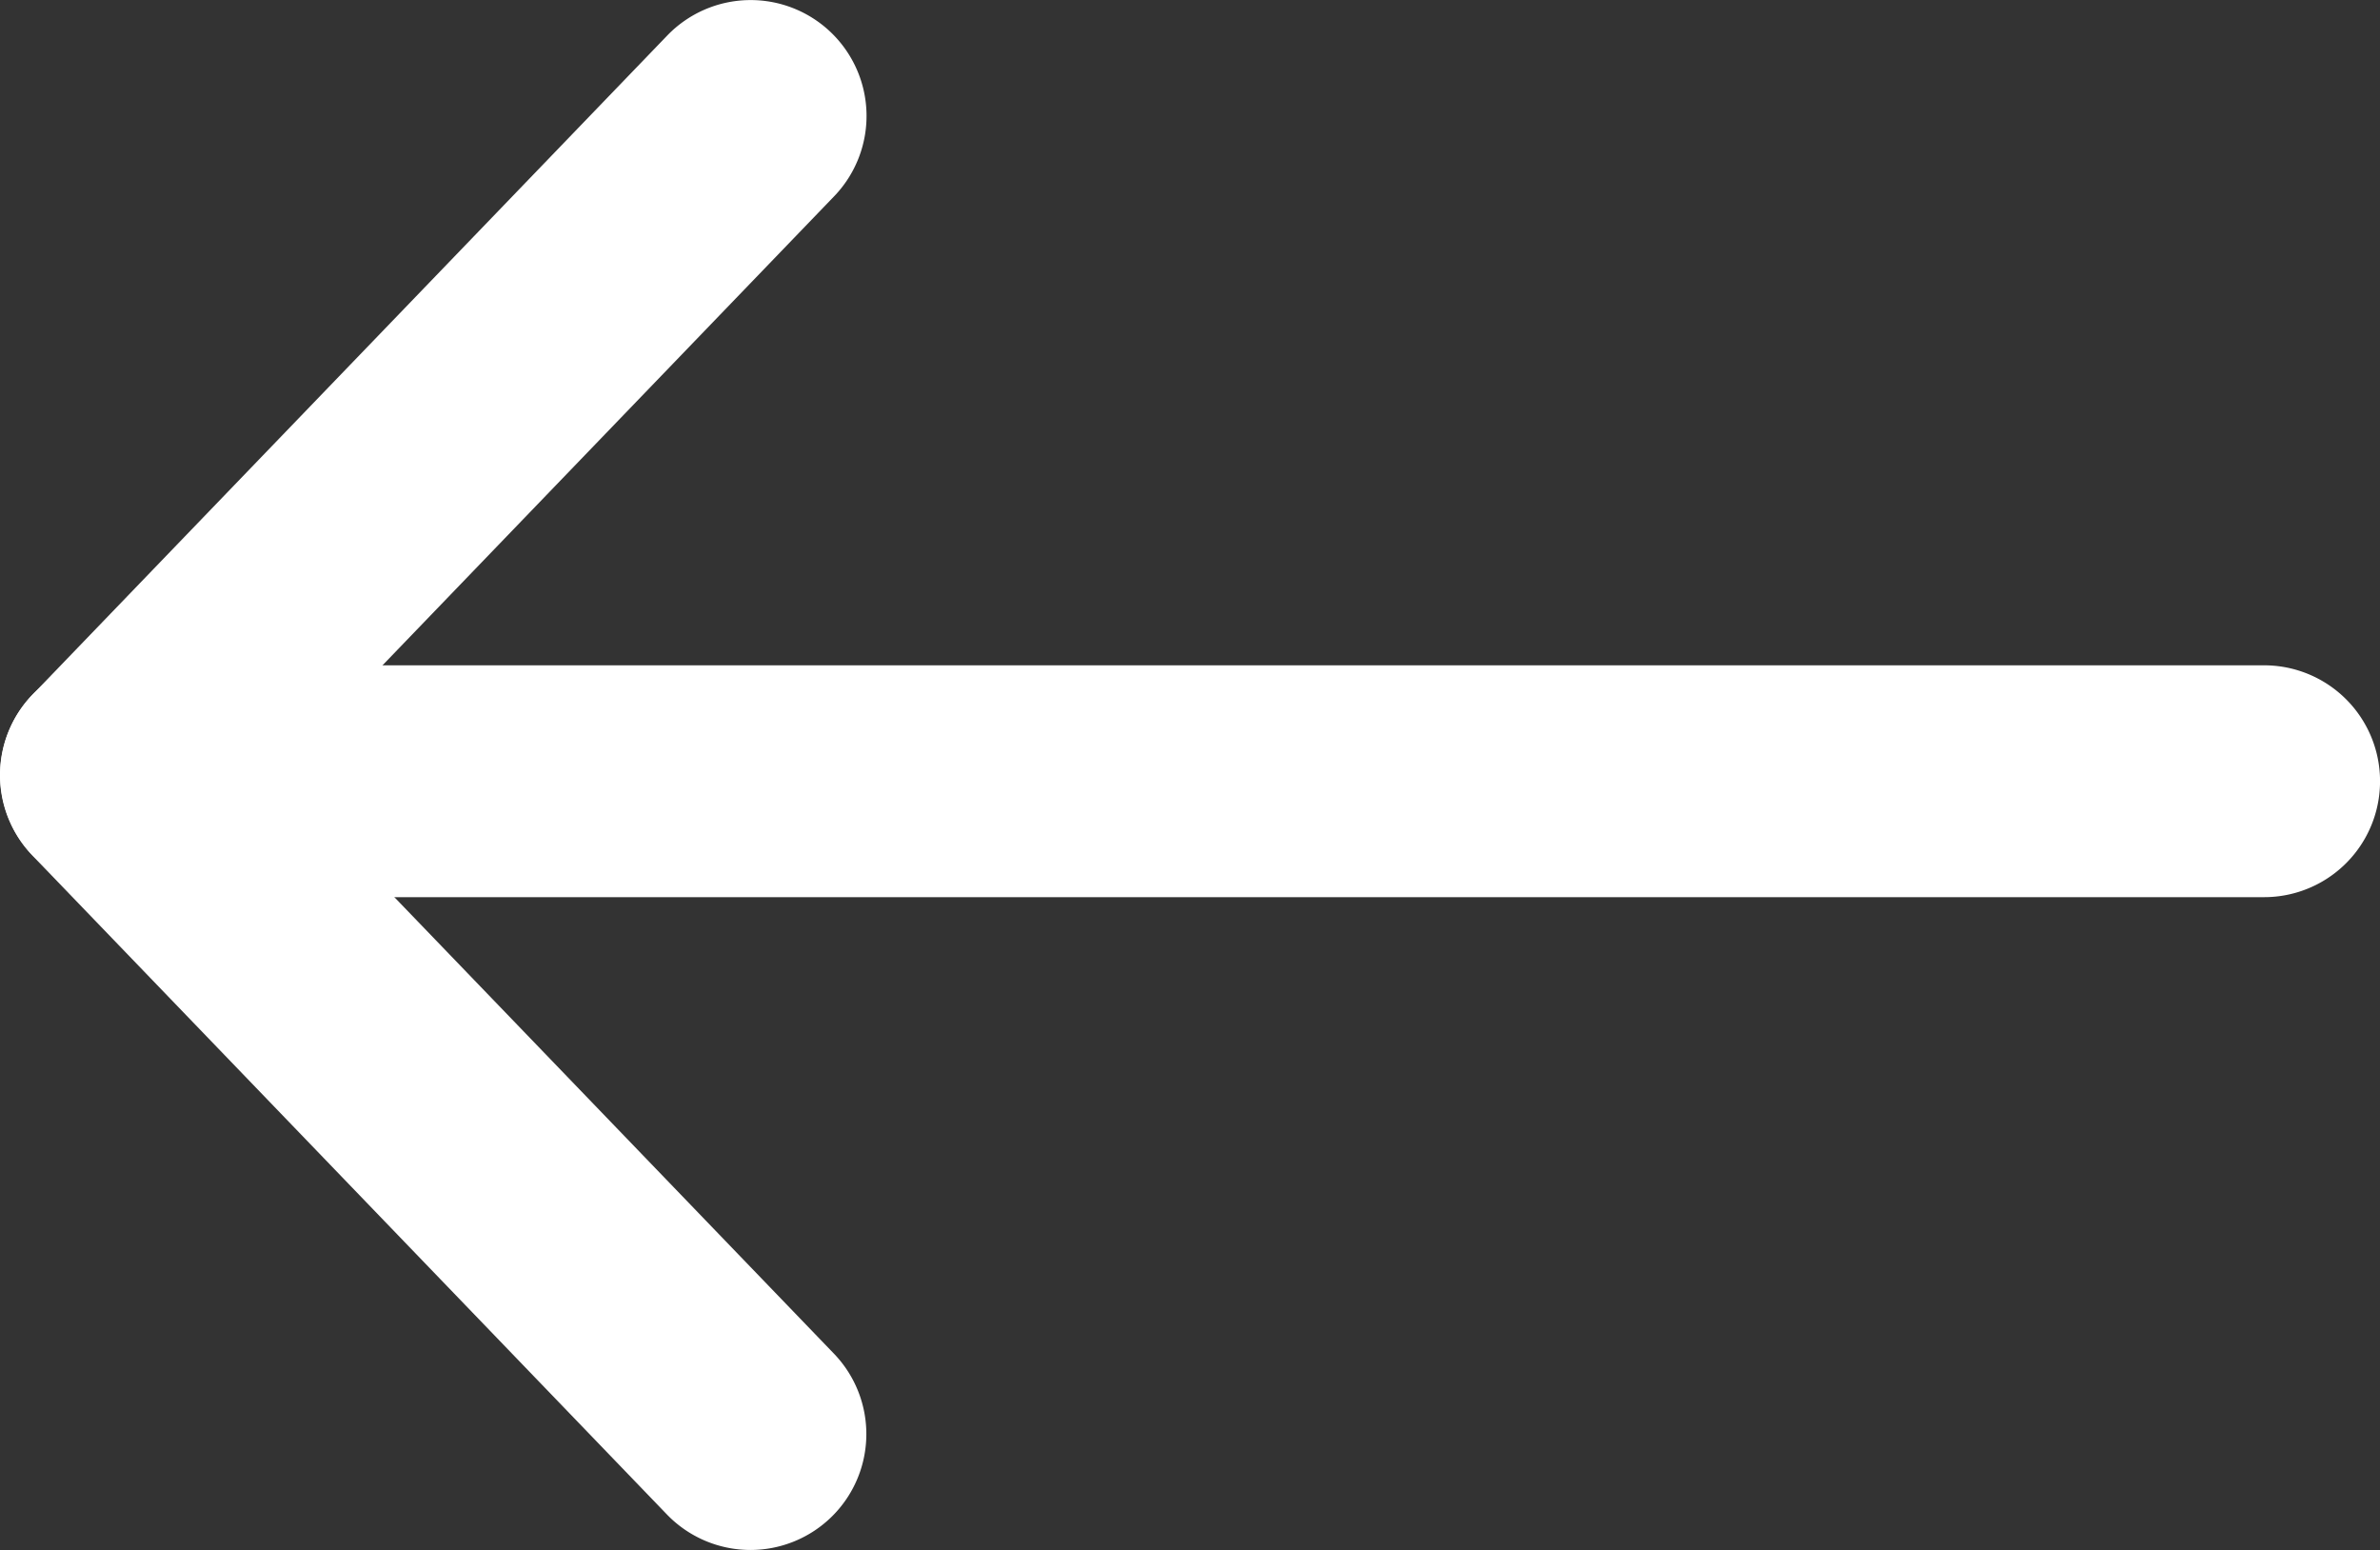 <svg id="Group_1417" data-name="Group 1417" xmlns="http://www.w3.org/2000/svg" width="52.154" height="33.962" viewBox="0 0 52.154 33.962">
  <rect x="0" y="0" width="52.154" height="33.962" fill="#333333" stroke="none"/>
  <path id="Path_58" data-name="Path 58" d="M1629.726,2097.021a2.542,2.542,0,0,0,1.83-.777l13.908-14.442a2.538,2.538,0,0,0-.067-3.59h0a2.539,2.539,0,0,0-3.591.068h0L1627.9,2092.72a2.539,2.539,0,0,0,1.829,4.3Z" transform="translate(-1627.186 -2077.5)" fill="#fff"/>
  <path id="Path_59" data-name="Path 59" d="M1643.635,2105.55a2.54,2.54,0,0,0,1.828-4.3l-13.906-14.44a2.539,2.539,0,0,0-3.592-.068h0a2.539,2.539,0,0,0-.068,3.591h0l13.908,14.443A2.545,2.545,0,0,0,1643.635,2105.55Z" transform="translate(-1627.187 -2071.588)" fill="#fff"/>
  <path id="Path_60" data-name="Path 60" d="M1610.139,2091.19h46.125a2.54,2.54,0,0,0,0-5.08h-46.125a2.54,2.54,0,1,0,0,5.08Z" transform="translate(-1606.649 -2071.532)" fill="#fff"/>
</svg>
